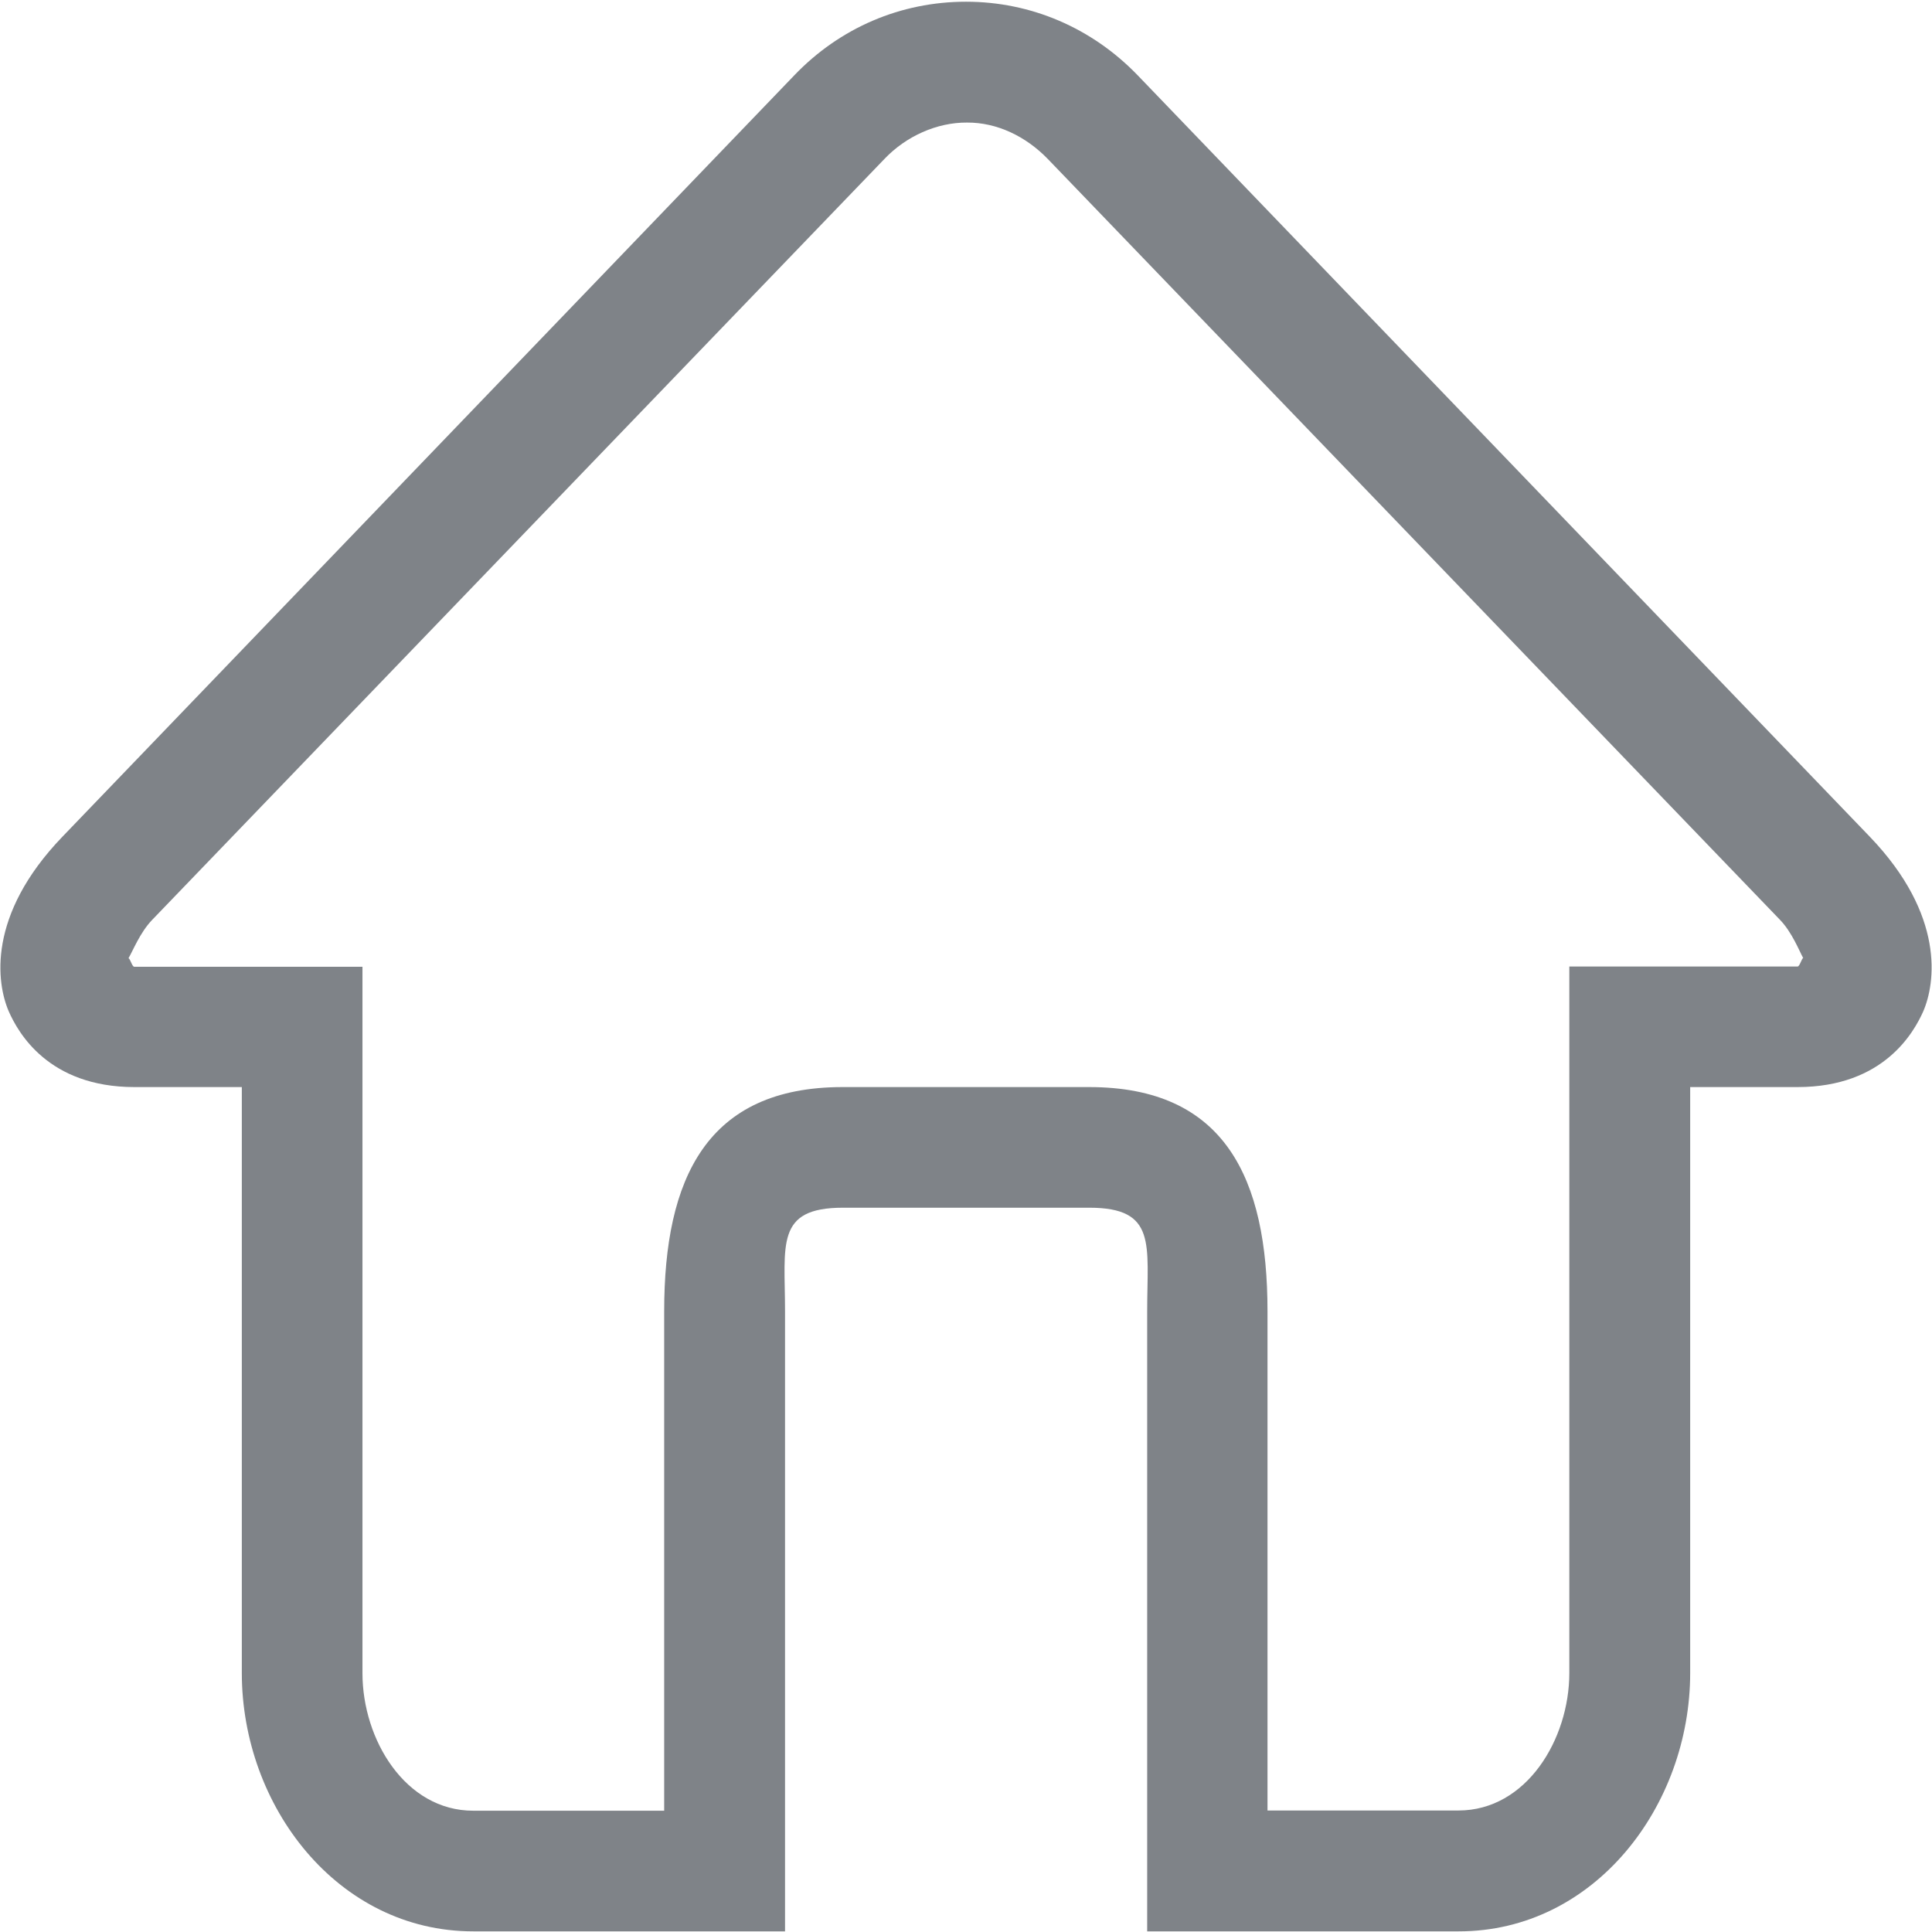 <?xml version="1.0" encoding="UTF-8"?>
<svg width="18px" height="18px" viewBox="0 0 18 18" version="1.1" xmlns="http://www.w3.org/2000/svg" xmlns:xlink="http://www.w3.org/1999/xlink">
    <!-- Generator: Sketch 51 (57462) - http://www.bohemiancoding.com/sketch -->
    <title>首页 (1)</title>
    <desc>Created with Sketch.</desc>
    <defs></defs>
    <g id="Page-1" stroke="none" stroke-width="1" fill="none" fill-rule="evenodd">
        <g id="首页-多个产品展示" transform="translate(-15, -1044)" fill="#7F8388" fill-rule="nonzero">
            <g id="首页-(1)" transform="translate(15, 1044)">
                <path d="M17.421,7.796 L10.598,0.7 C10.174,0.261 9.607,0.016 9,0.016 C8.393,0.016 7.826,0.258 7.402,0.7 L0.581,7.796 C-0.123,8.528 -0.033,9.161 0.083,9.426 C0.167,9.614 0.446,10.128 1.253,10.128 L2.253,10.128 L2.253,15.587 C2.253,16.826 3.144,17.994 4.409,17.994 L7.314,17.994 L7.314,12.217 C7.314,11.598 7.221,11.252 7.853,11.252 L10.149,11.252 C10.781,11.252 10.688,11.596 10.688,12.217 L10.688,17.994 L13.591,17.994 C14.856,17.994 15.747,16.826 15.747,15.587 L15.747,10.128 L16.747,10.128 C17.554,10.128 17.833,9.612 17.917,9.426 C18.033,9.161 18.123,8.528 17.421,7.796 Z M16.747,9.005 L14.621,9.005 L14.621,15.587 C14.621,16.205 14.221,16.868 13.588,16.868 L11.809,16.868 L11.809,12.217 C11.809,10.977 11.412,10.128 10.147,10.128 L7.851,10.128 C6.586,10.128 6.188,10.977 6.188,12.217 L6.188,16.87 L4.409,16.87 C3.777,16.87 3.377,16.208 3.377,15.589 L3.377,9.007 L1.251,9.007 C1.23,9.007 1.214,8.931 1.197,8.928 C1.237,8.861 1.304,8.689 1.416,8.572 L8.239,1.482 C8.442,1.268 8.73,1.14 9.009,1.142 C9.288,1.14 9.558,1.27 9.763,1.482 L16.584,8.57 C16.696,8.686 16.763,8.859 16.8,8.926 C16.786,8.928 16.768,9.005 16.747,9.005 L16.747,9.005 Z" id="Shape"></path>
            </g>
        </g>
    </g>
</svg>